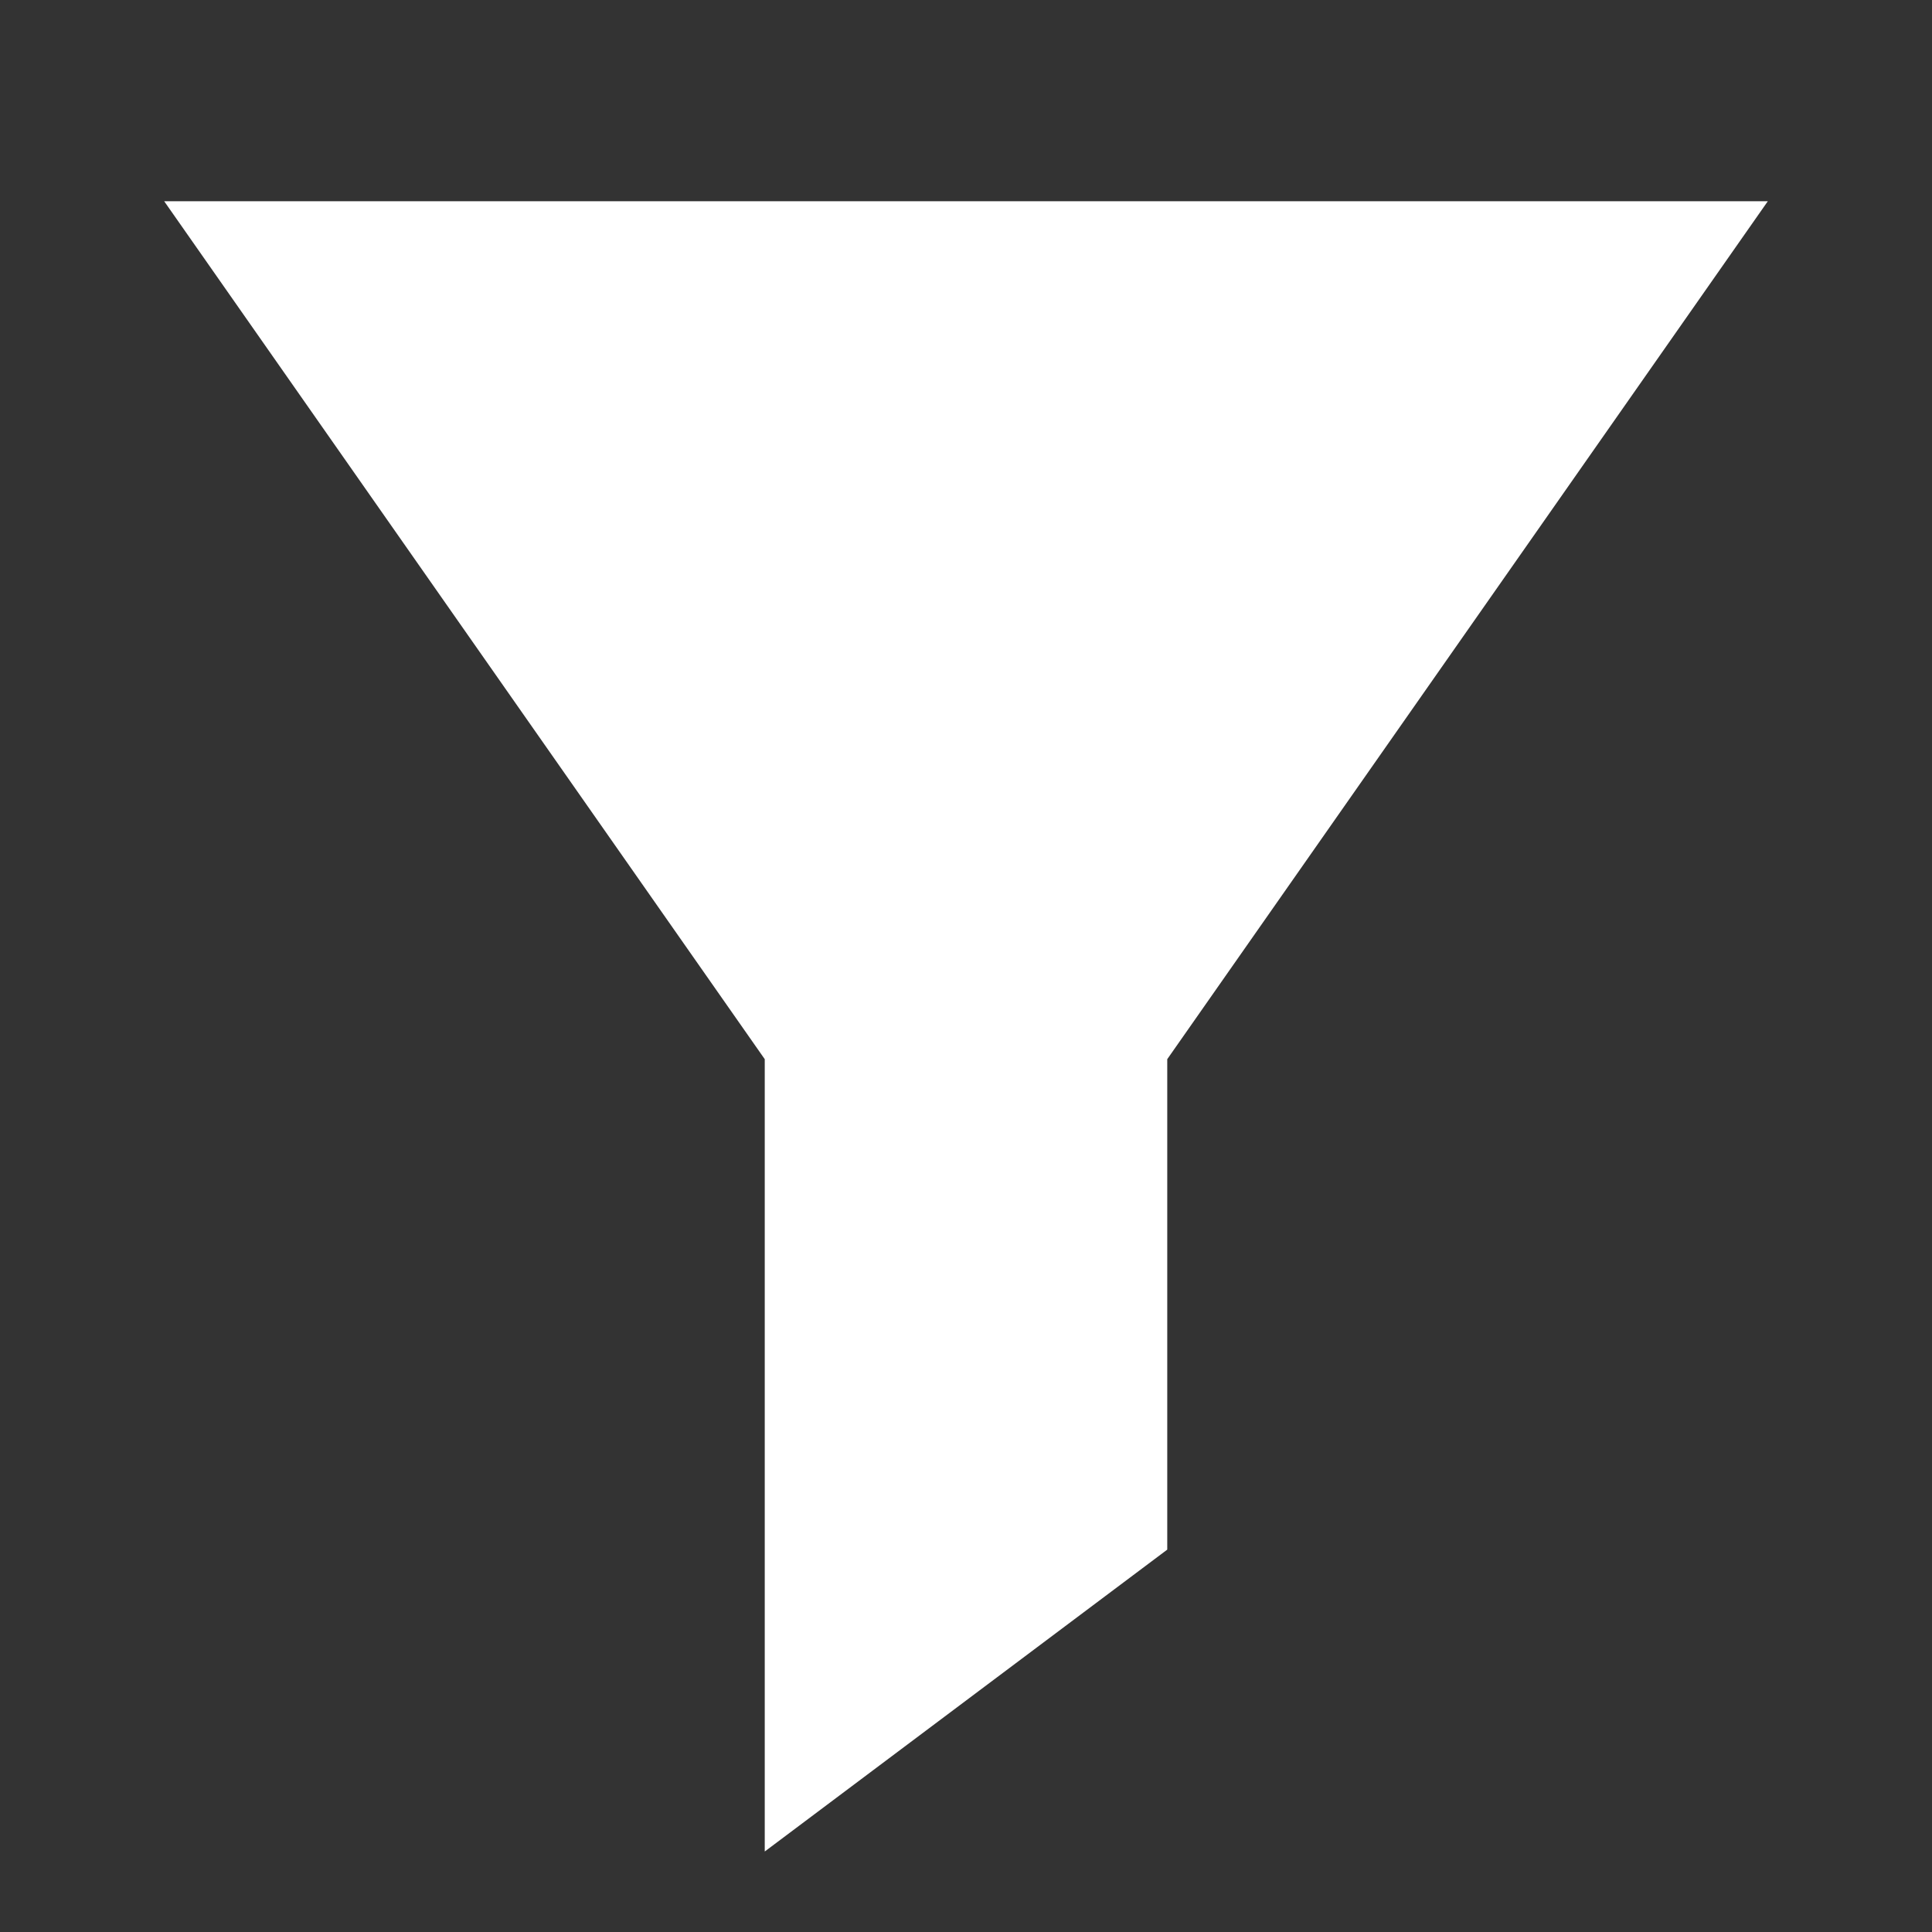 <svg xmlns="http://www.w3.org/2000/svg" viewBox="0 0 24 24"><rect x="0" y="0" width="24" height="24" fill="#333333" stroke="none"/><path d="M10,13,3,3H21L14,13v6l-4,3Z" fill="#ffffff" stroke="#ffffff" stroke-miterlimit="10"/></svg>